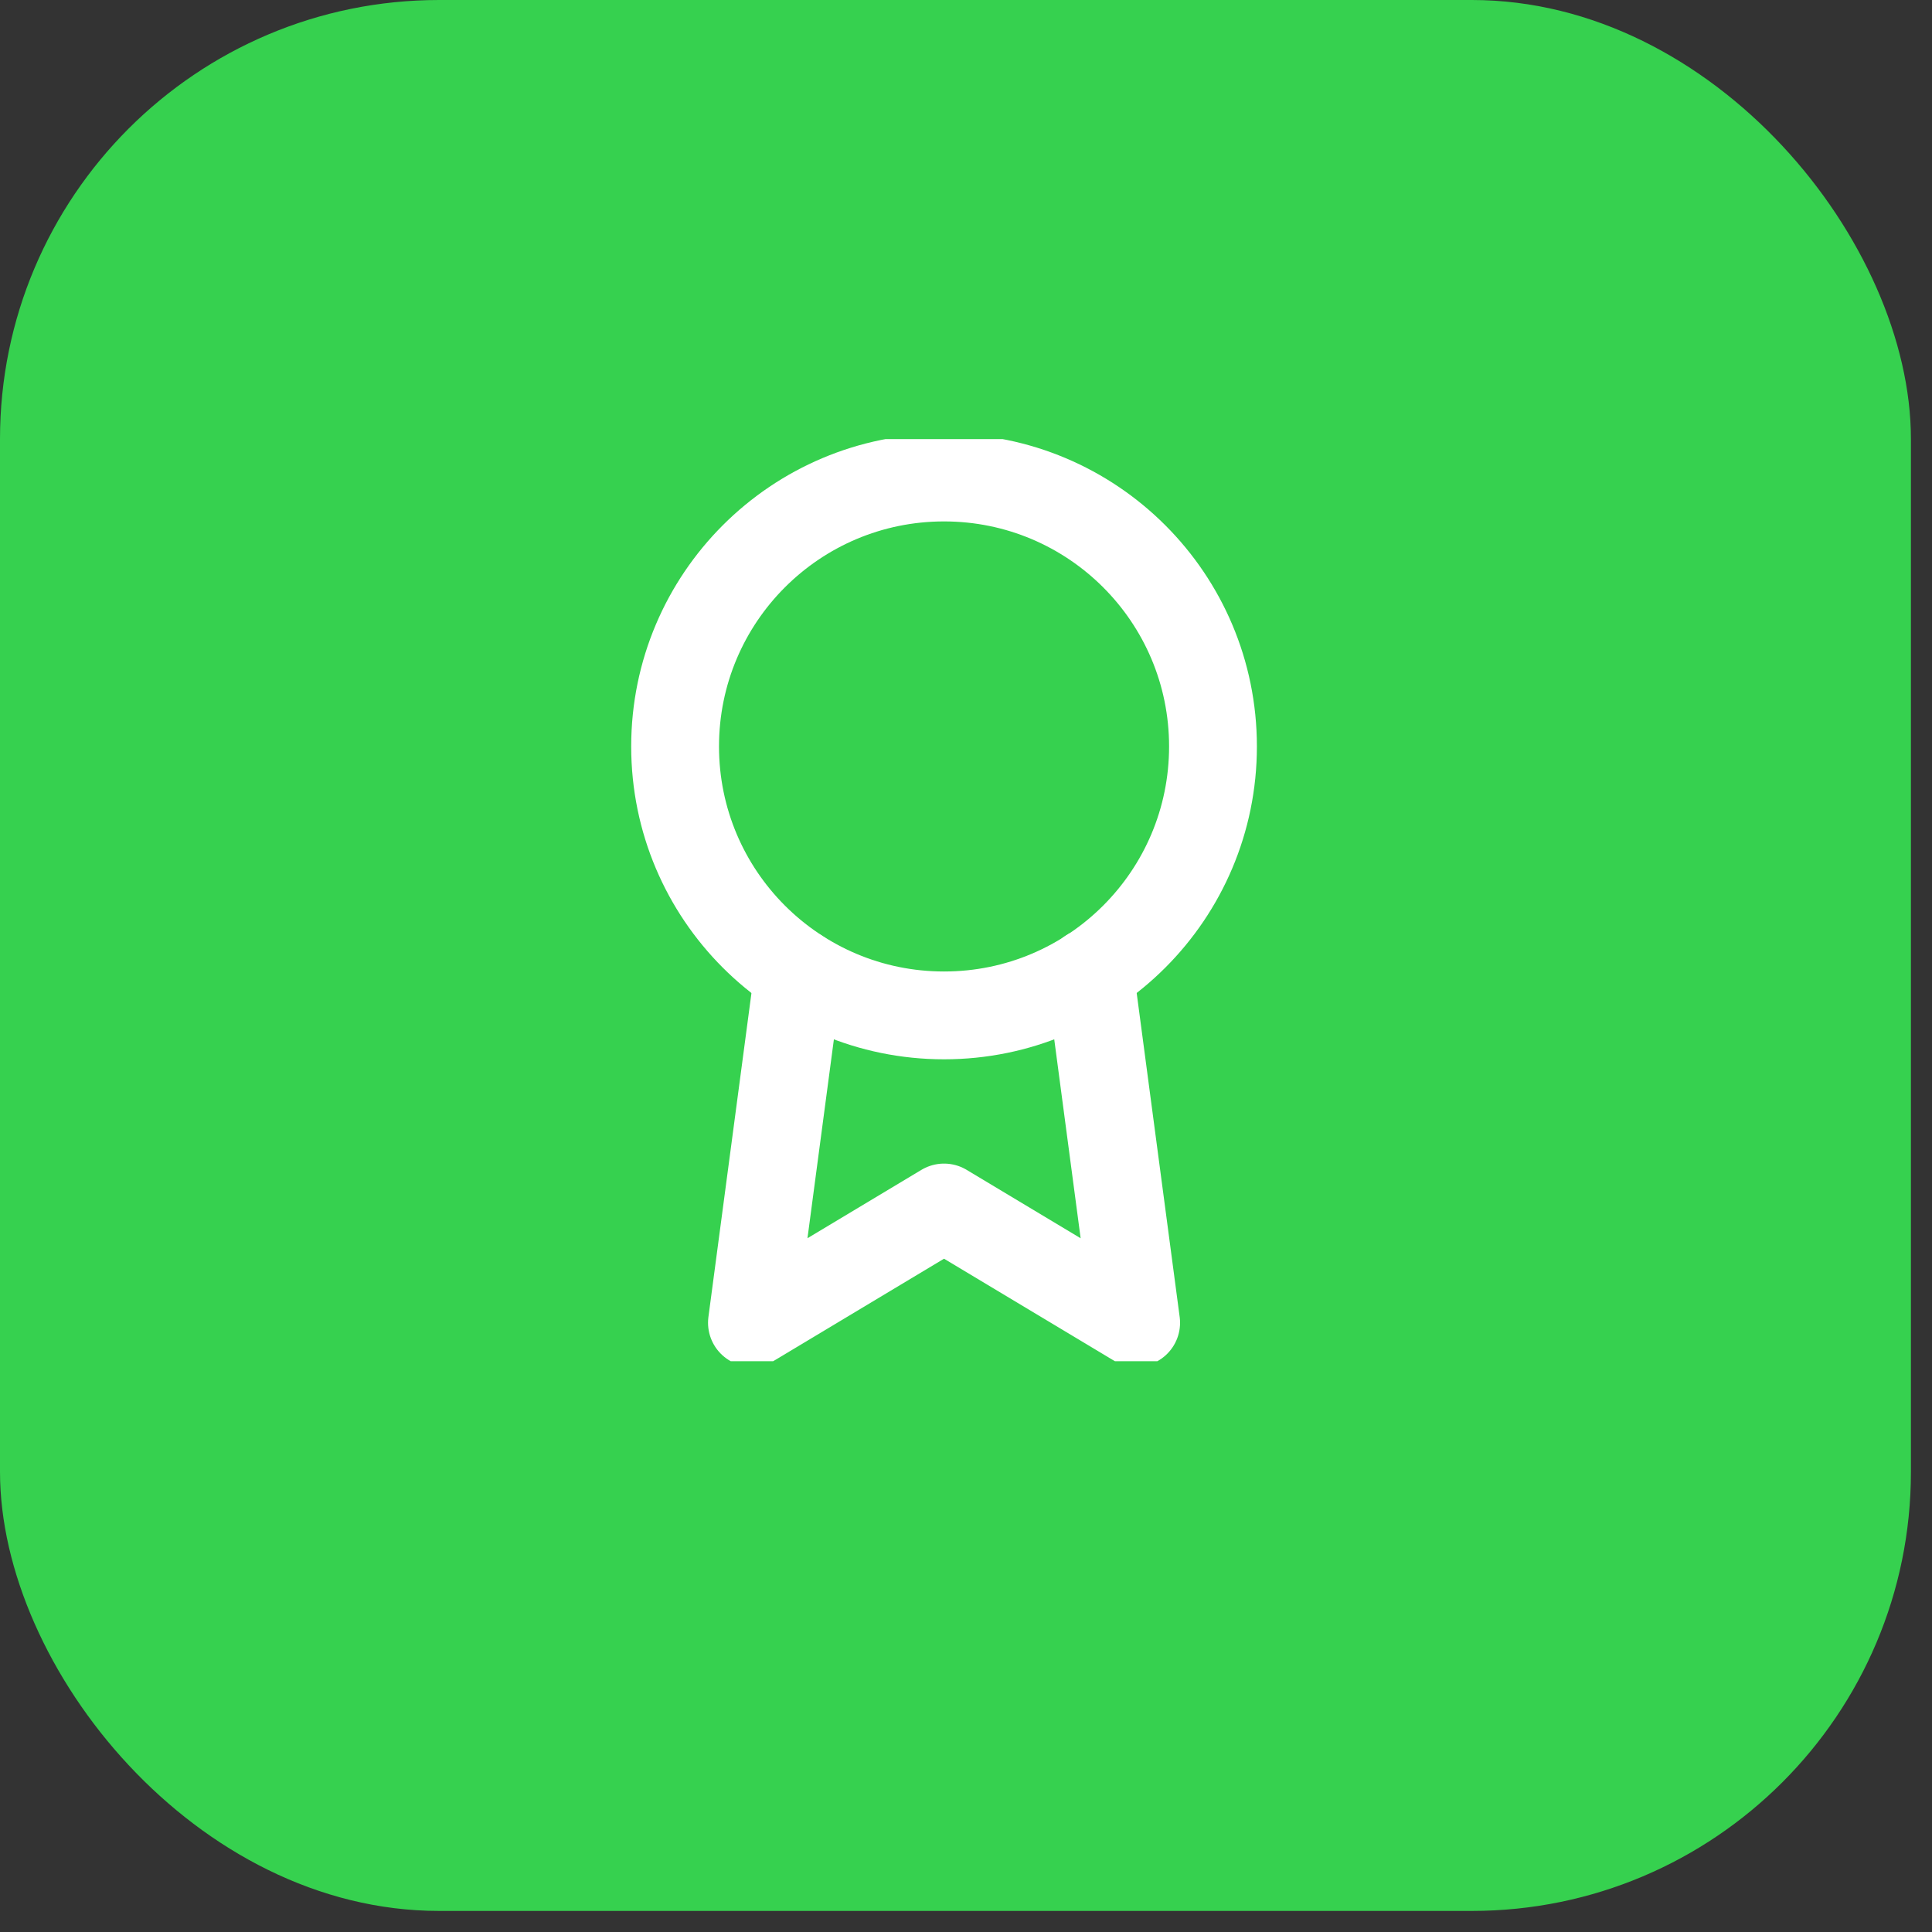 <svg width="44" height="44" viewBox="0 0 44 44" fill="none" xmlns="http://www.w3.org/2000/svg">
<rect x="0" y="0" width="44" height="44" fill="#333333" stroke="none"/>
<rect width="43.52" height="43.52" rx="10" fill="#36D14F"/>
<g clip-path="url(#clip0)">
<path d="M21.5 23.125C24.883 23.125 27.625 20.383 27.625 17C27.625 13.617 24.883 10.875 21.5 10.875C18.117 10.875 15.375 13.617 15.375 17C15.375 20.383 18.117 23.125 21.5 23.125Z" stroke="white" stroke-width="2" stroke-linecap="round" stroke-linejoin="round"/>
<path d="M18.184 22.154L17.125 30.125L21.5 27.5L25.875 30.125L24.816 22.145" stroke="white" stroke-width="2" stroke-linecap="round" stroke-linejoin="round"/>
</g>
<defs>
<clipPath id="clip0">
<rect width="21" height="21" fill="white" transform="translate(11 10)"/>
</clipPath>
</defs>
</svg>
